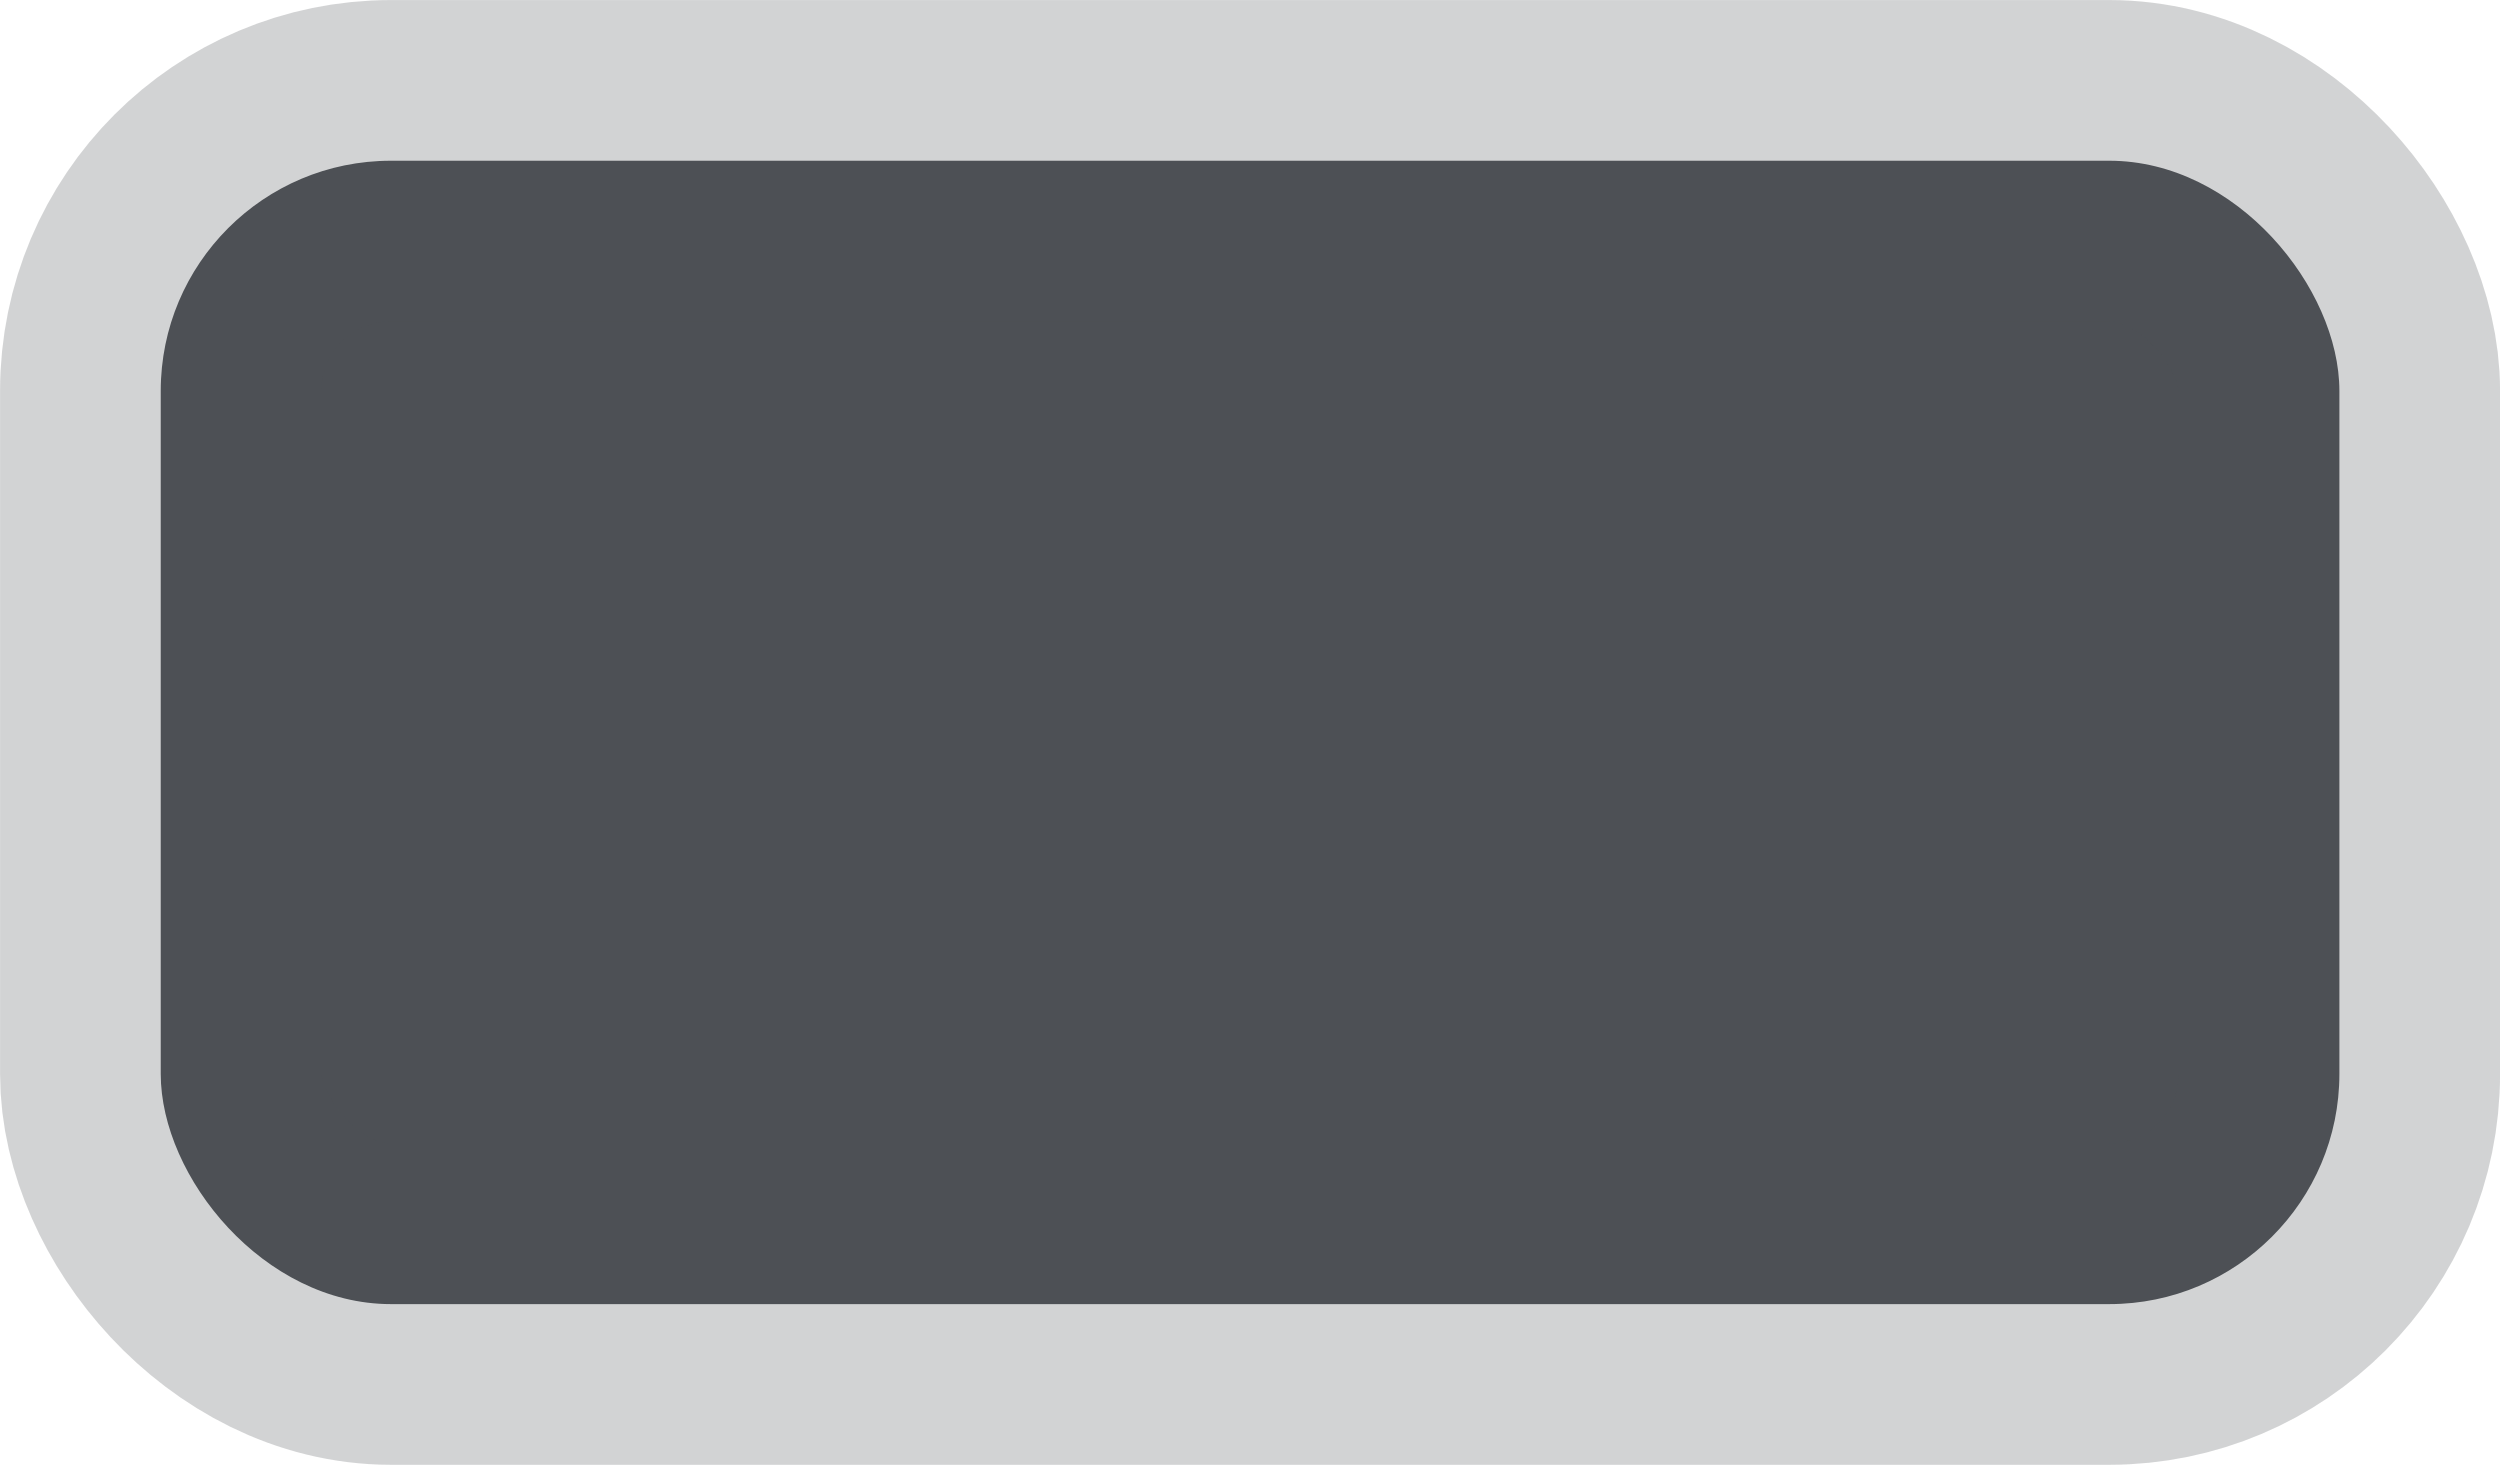 <?xml version="1.0" encoding="UTF-8"?>
<svg version="1.1" viewBox="0 0 20.951 12.276" xmlns="http://www.w3.org/2000/svg" xmlns:cc="http://creativecommons.org/ns#" xmlns:dc="http://purl.org/dc/elements/1.1/" xmlns:rdf="http://www.w3.org/1999/02/22-rdf-syntax-ns#">
 <rect x="1.347" y="1.347" width="18.258" height="9.582" rx="1.929" ry="1.929" style="fill:#4d5055;font-variation-settings:normal;paint-order:markers stroke fill;stop-color:#000000;stroke-linecap:square;stroke-linejoin:bevel;stroke-miterlimit:0;stroke-opacity:.251;stroke-width:2.693;stroke:#4d5055"/>
</svg>
